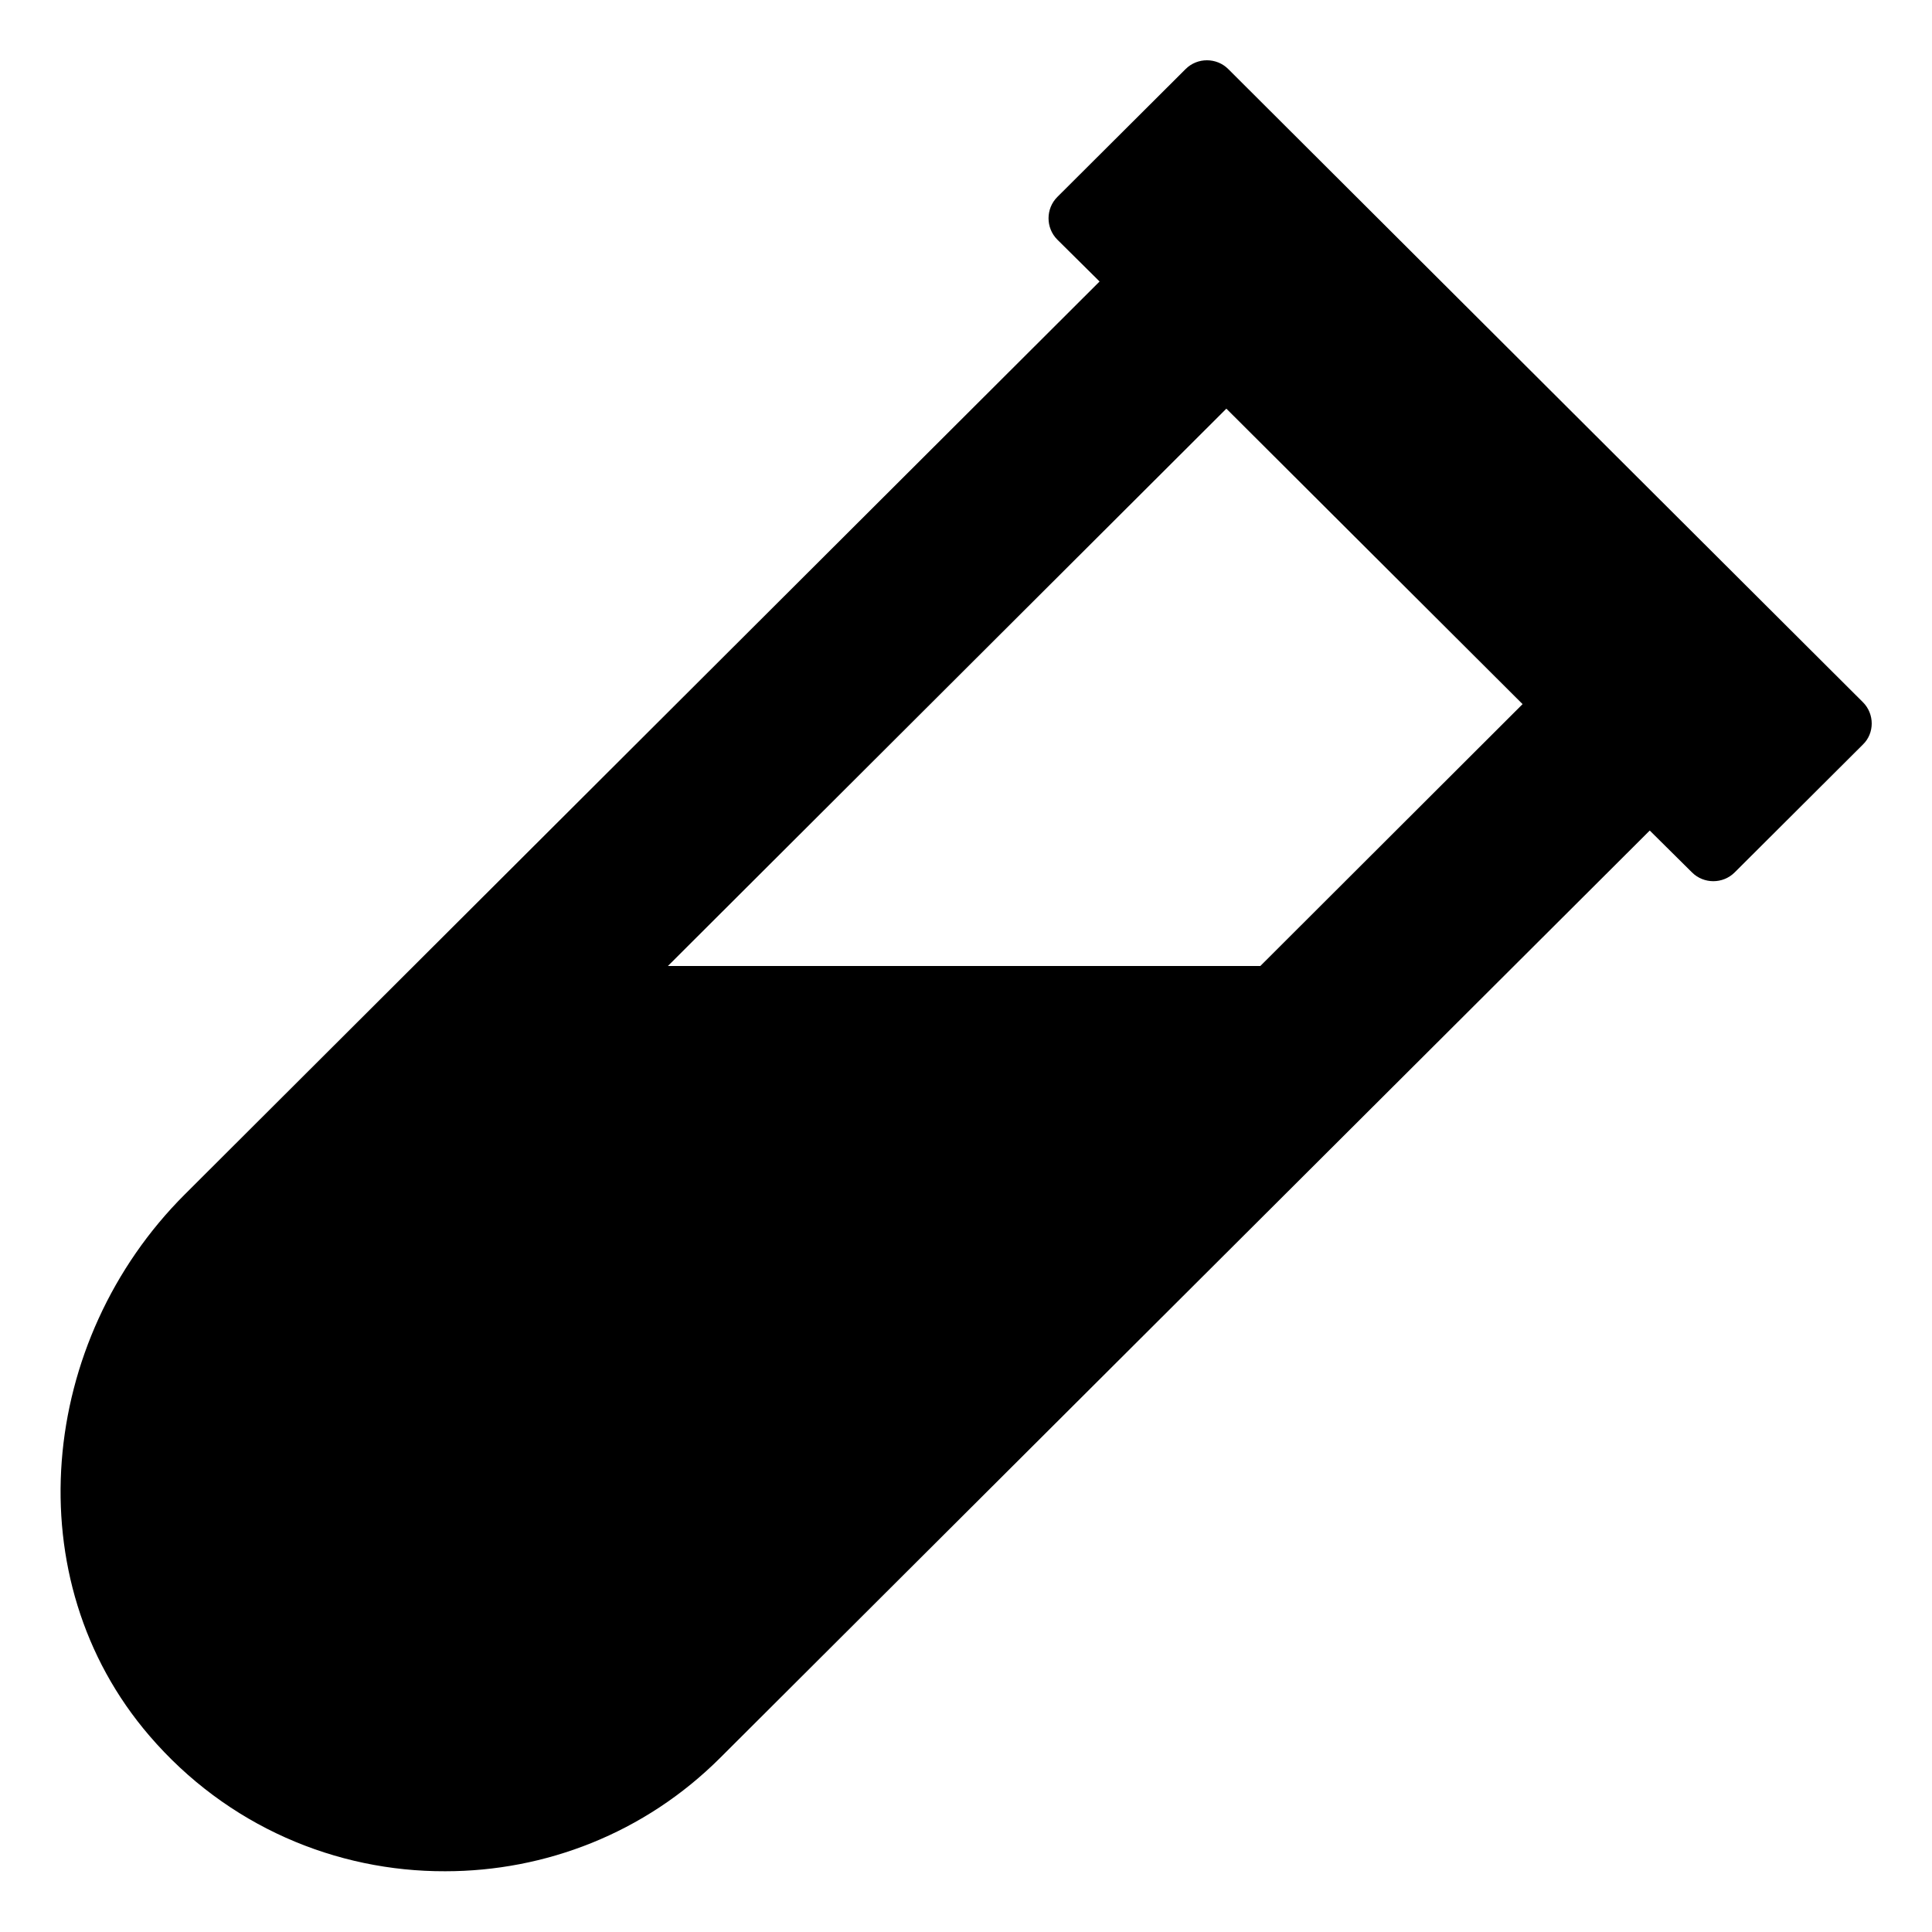 <svg width="64" height="64" viewBox="0 0 480 512" xmlns="http://www.w3.org/2000/svg"><path d="M477.7 186.1L309.5 18.3c-3.1-3.1-8.2-3.1-11.3 0l-34 33.9c-3.1 3.1-3.1 8.2 0 11.3l11.2 11.1L33 316.5c-38.8 38.7-45.1 102-9.4 143.5 20.6 24 49.5 36 78.4 35.9 26.4 0 52.8-10 72.9-30.1l246.3-245.7 11.2 11.1c3.1 3.1 8.2 3.1 11.3 0l34-33.9c3.1-3 3.1-8.1 0-11.2zM318 256H161l148-147.7 78.5 78.3L318 256z"/></svg>